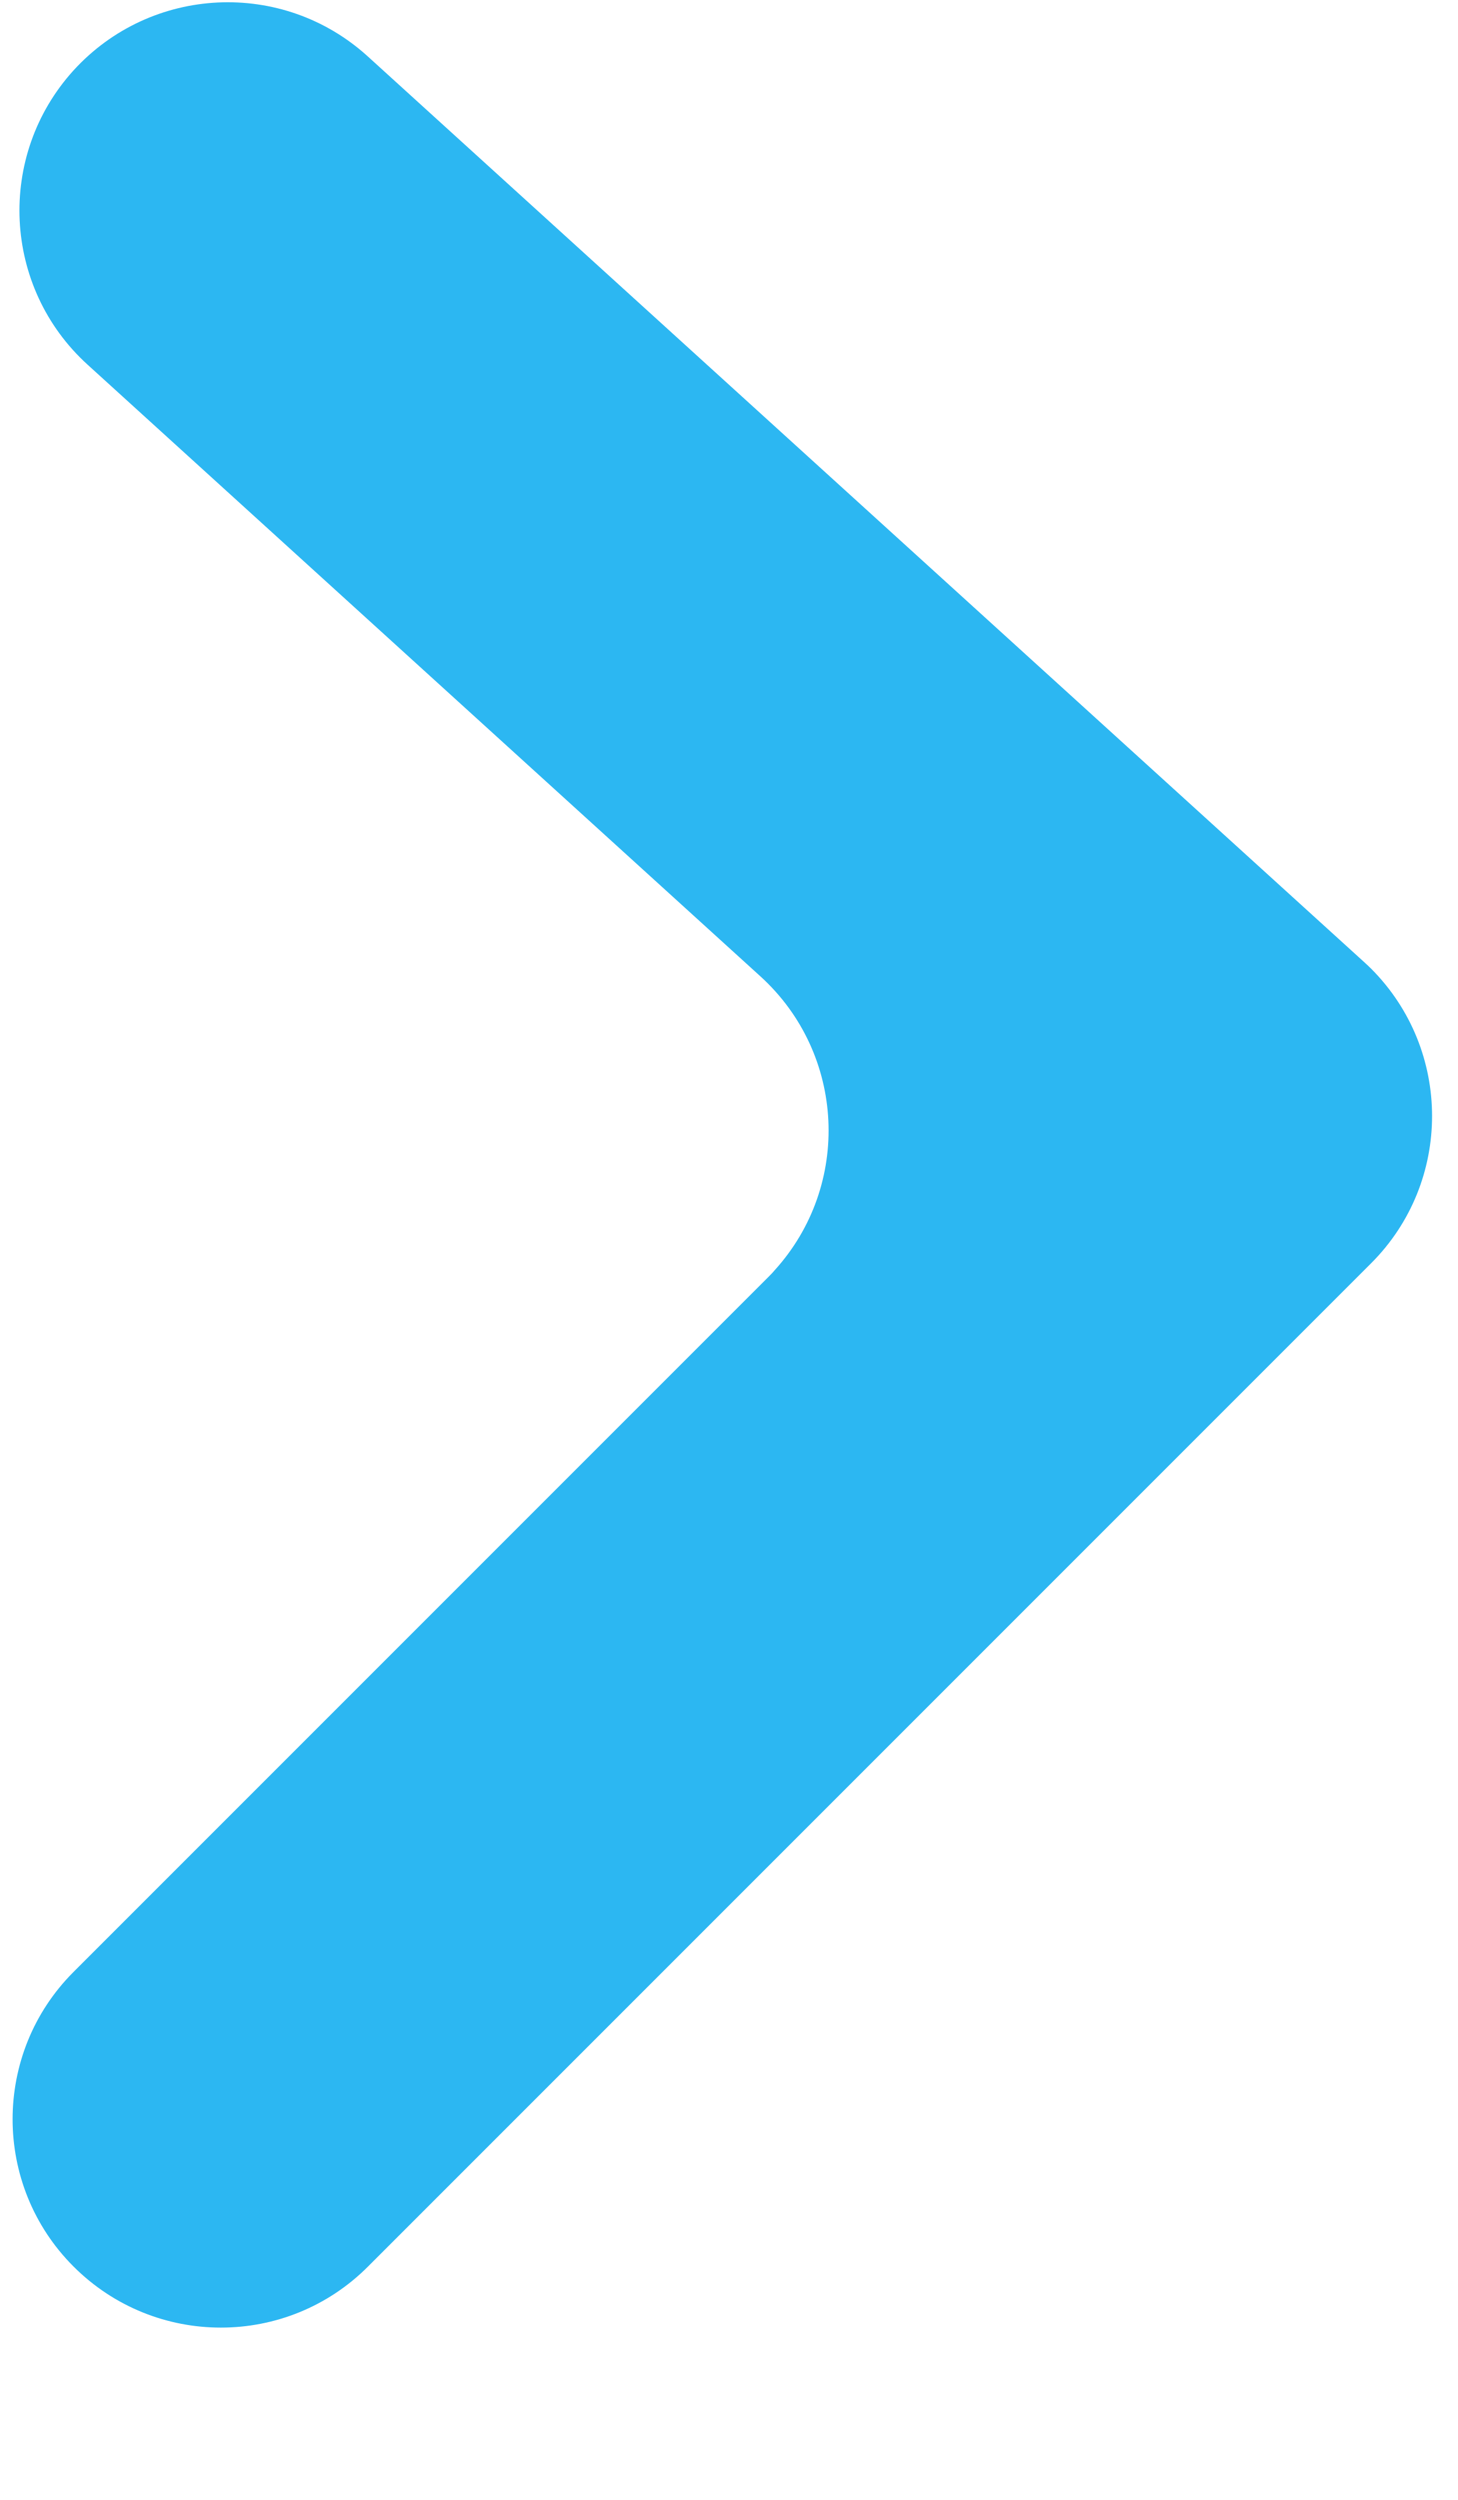 <?xml version="1.0" encoding="UTF-8"?>
<svg width="7px" height="12px" viewBox="0 0 7 12" version="1.1" xmlns="http://www.w3.org/2000/svg" xmlns:xlink="http://www.w3.org/1999/xlink">
    <!-- Generator: Sketch 50.2 (55047) - http://www.bohemiancoding.com/sketch -->
    <title>ArrowRight</title>
    <desc>Created with Sketch.</desc>
    <defs></defs>
    <g id="Symbols" stroke="none" stroke-width="1" fill="none" fill-rule="evenodd">
        <g id="UI-/-FeatureTile" transform="translate(-230, -329)" fill="#2CB7F2" fill-rule="nonzero">
            <g id="ArrowRight">
                <g transform="translate(229.163, 328.728)">
                    <path d="M-0.983,2.749 L-0.983,2.749 C-1.374,3.14 -1.374,3.773 -0.983,4.163 L3.833,8.979 C4.223,9.369 4.856,9.369 5.247,8.979 C5.258,8.968 5.269,8.956 5.28,8.944 L9.626,4.162 C9.998,3.753 9.967,3.121 9.559,2.749 L9.559,2.749 C9.15,2.378 8.517,2.408 8.146,2.817 L5.21,6.047 C4.839,6.455 4.207,6.486 3.798,6.114 C3.786,6.104 3.775,6.093 3.763,6.081 L0.431,2.749 C0.041,2.359 -0.593,2.359 -0.983,2.749 Z" transform="translate(4.305, 5.864) rotate(-90) translate(-4.305, -5.864) "></path>
                </g>
            </g>
        </g>
    </g>
</svg>